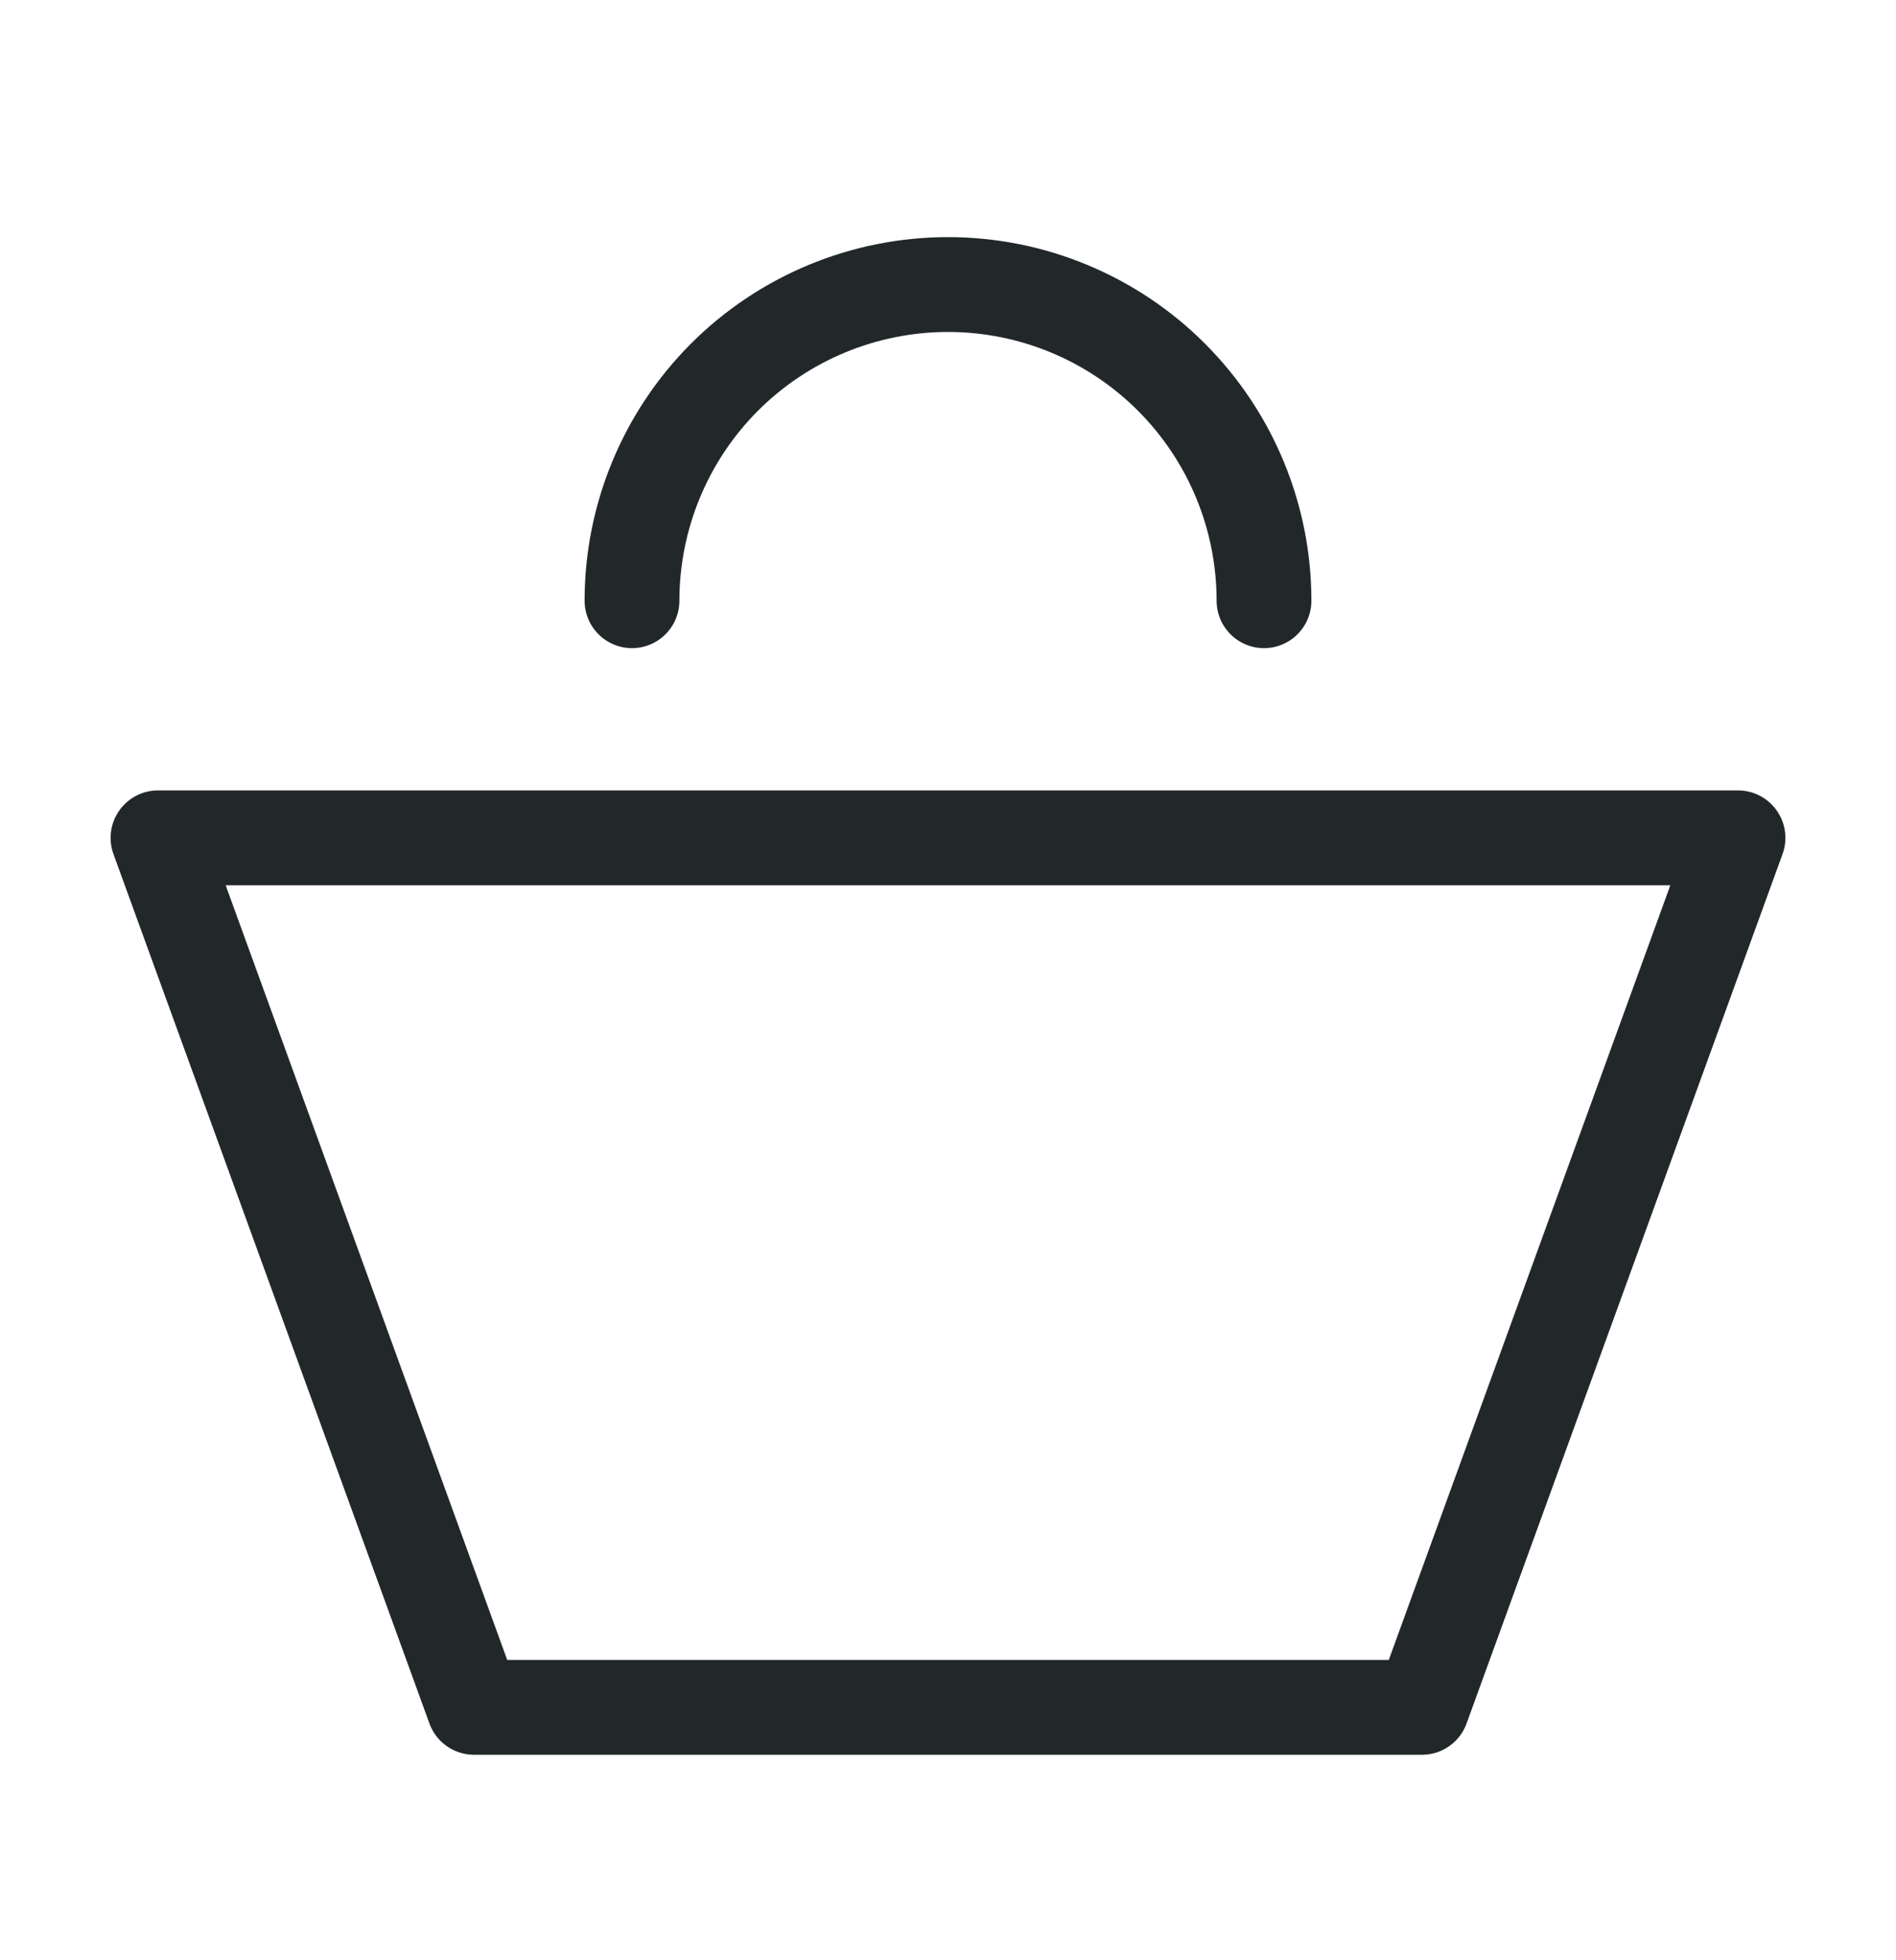 <svg width="30" height="31" viewBox="0 0 30 31" fill="none" xmlns="http://www.w3.org/2000/svg">
<path d="M20 9.5C20 8.174 19.473 6.902 18.535 5.964C17.598 5.027 16.326 4.5 15 4.5C13.674 4.5 12.402 5.027 11.464 5.964C10.527 6.902 10 8.174 10 9.5M2.5 13.25H27.5L22.5 27H7.5L2.5 13.25Z" stroke="#22282A" stroke-width="1.5" stroke-linecap="round" stroke-linejoin="round"/>
</svg>
